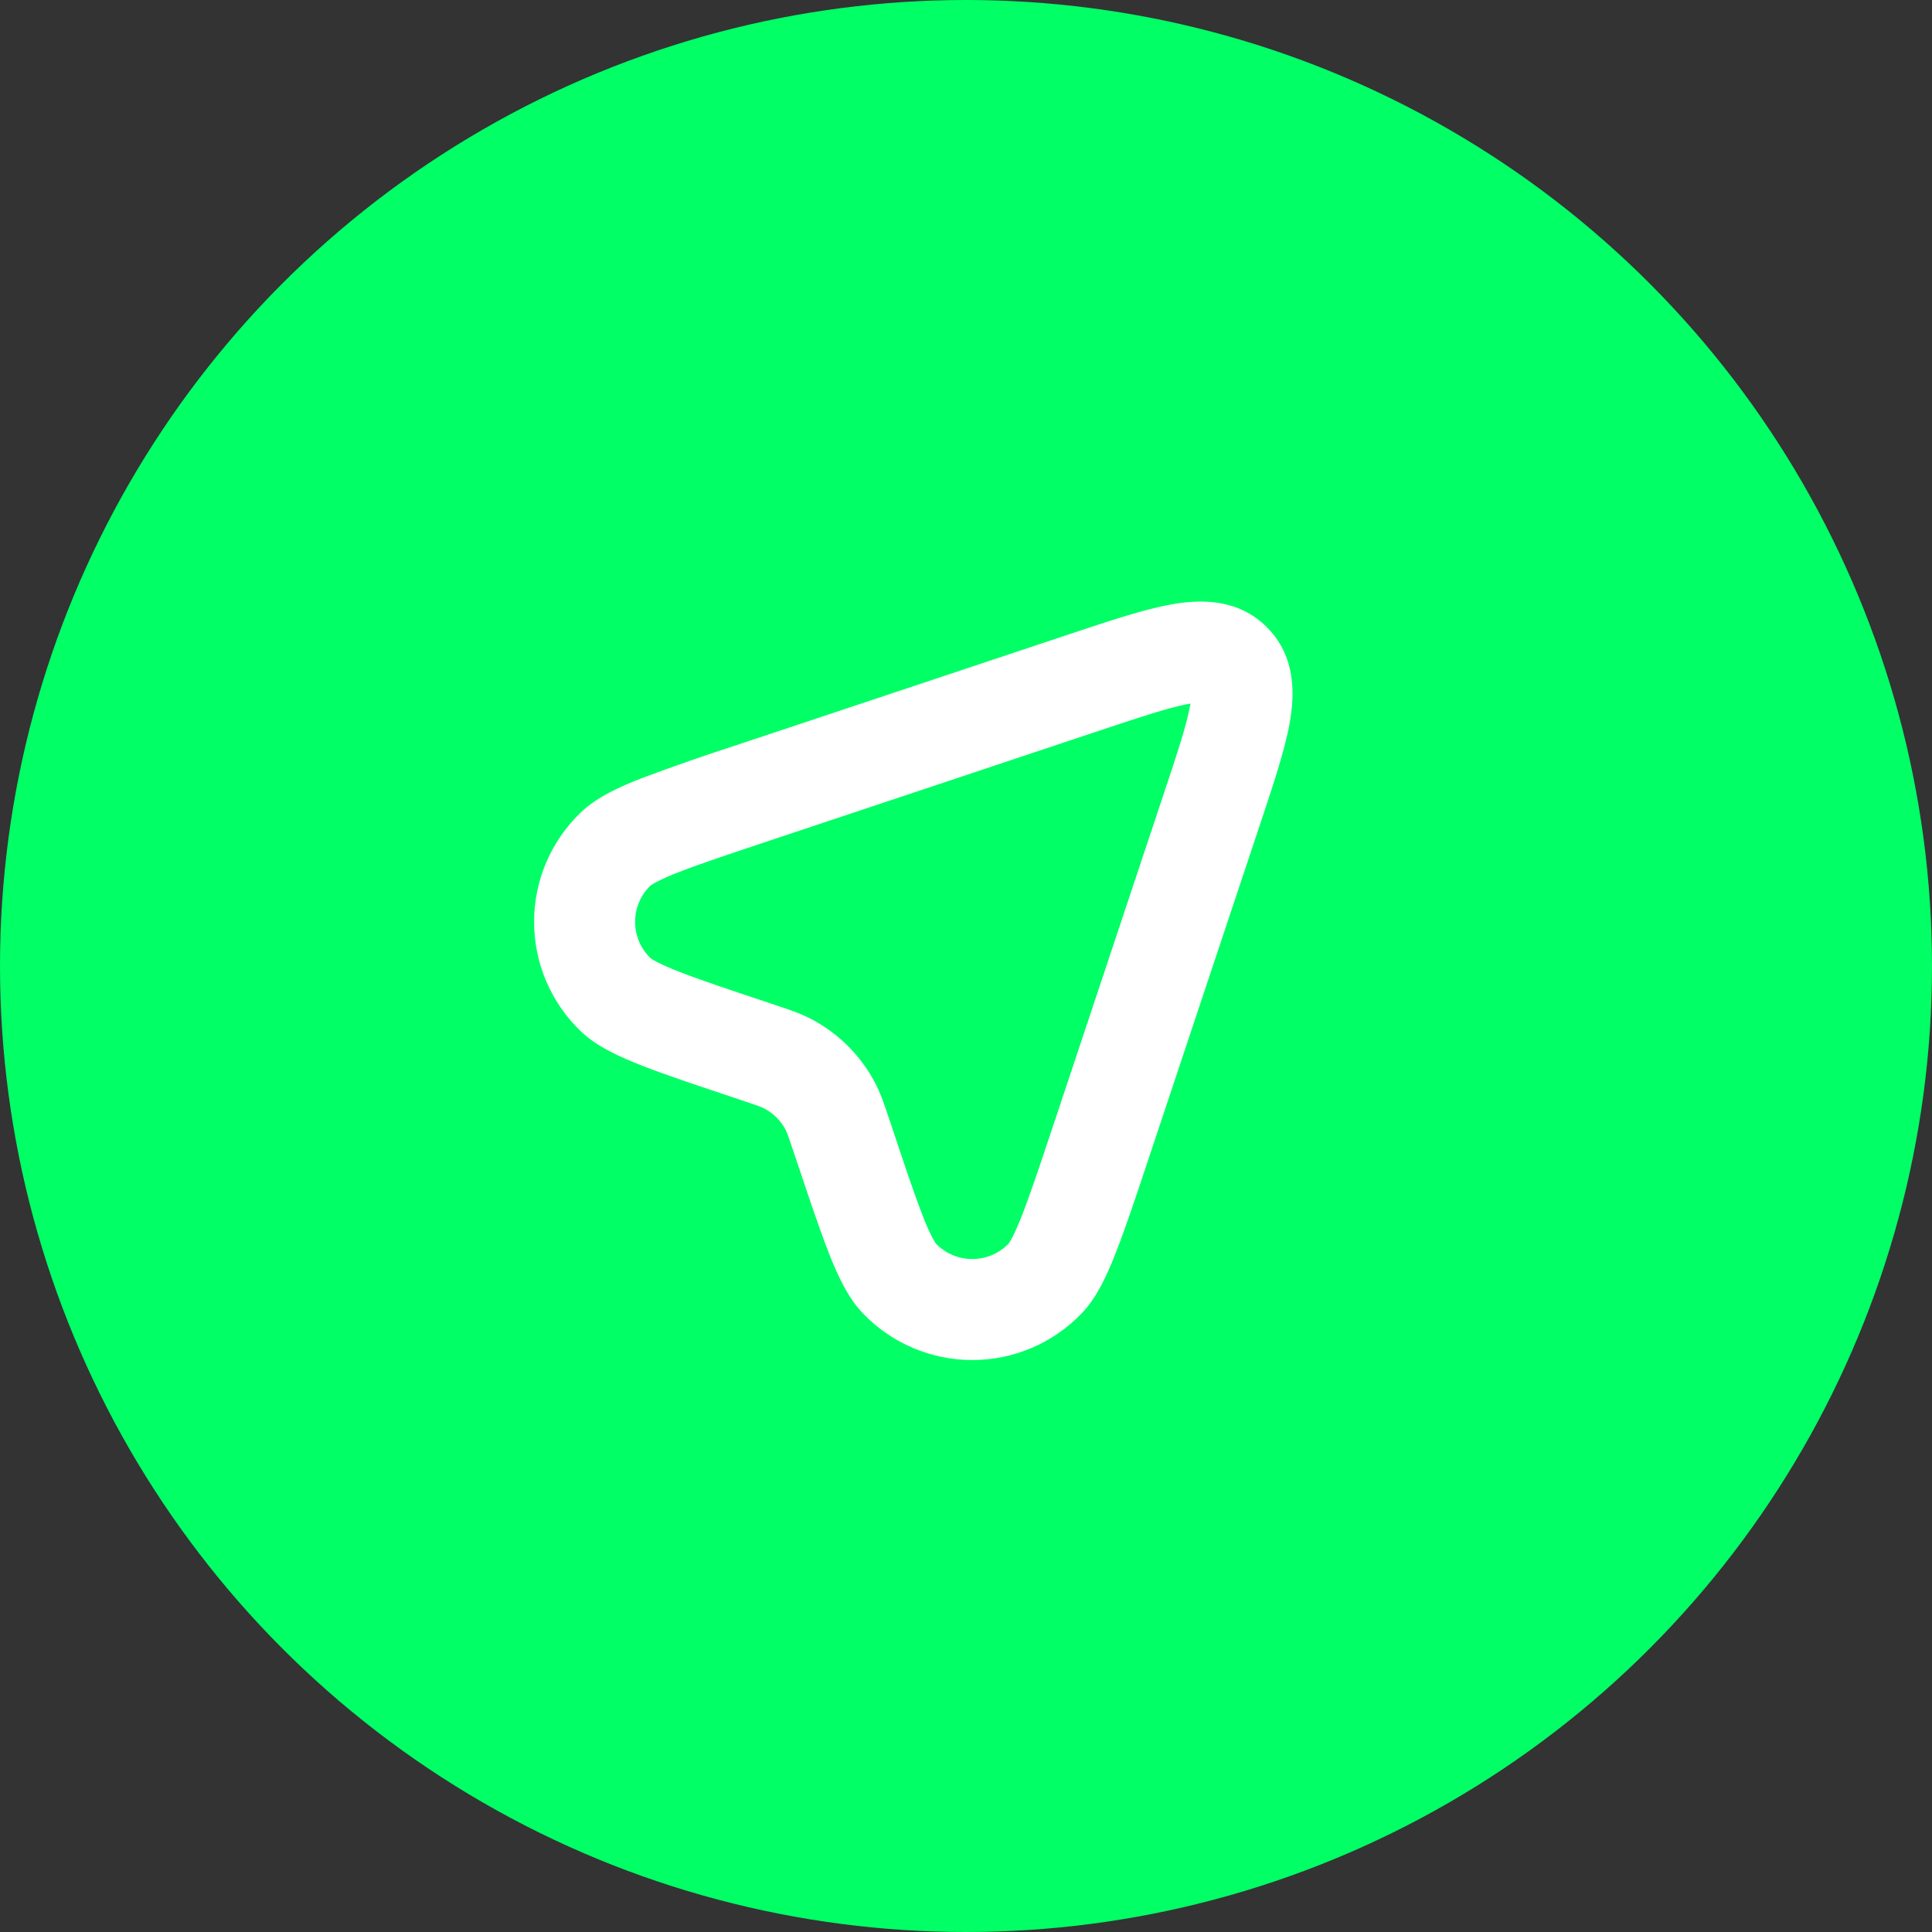<svg width="51" height="51" viewBox="0 0 51 51" fill="none" xmlns="http://www.w3.org/2000/svg">
<rect x="0" y="0" width="51" height="51" fill="#333333" stroke="none"/>
<circle cx="25.5" cy="25.5" r="25.5" fill="#01FF66"/>
<path fill-rule="evenodd" clip-rule="evenodd" d="M31.398 18.577C30.891 18.668 30.176 18.903 29.03 19.284L20.374 22.171C19.27 22.539 18.491 22.799 17.931 23.017C17.725 23.095 17.524 23.183 17.328 23.283C17.214 23.343 17.174 23.376 17.171 23.376C17.043 23.5 16.94 23.649 16.871 23.814C16.801 23.978 16.765 24.155 16.765 24.334C16.765 24.513 16.801 24.69 16.871 24.854C16.94 25.019 17.043 25.168 17.171 25.292C17.22 25.328 17.273 25.36 17.328 25.387C17.462 25.457 17.655 25.544 17.931 25.653C18.491 25.871 19.27 26.131 20.374 26.499L20.448 26.524C20.812 26.644 21.132 26.751 21.427 26.907C22.137 27.282 22.718 27.863 23.094 28.573C23.25 28.867 23.356 29.187 23.476 29.552L23.503 29.627C23.87 30.731 24.13 31.509 24.348 32.069C24.425 32.275 24.514 32.476 24.614 32.672C24.674 32.787 24.707 32.827 24.707 32.829C24.831 32.958 24.98 33.06 25.145 33.13C25.309 33.199 25.486 33.235 25.665 33.235C25.844 33.235 26.02 33.199 26.185 33.13C26.35 33.06 26.499 32.958 26.623 32.829C26.659 32.78 26.691 32.727 26.718 32.672C26.788 32.539 26.875 32.345 26.984 32.068C27.202 31.508 27.462 30.731 27.83 29.628L30.714 20.973C31.096 19.827 31.331 19.109 31.42 18.604L31.427 18.573C31.417 18.575 31.406 18.577 31.396 18.579M30.93 15.953C31.663 15.823 32.67 15.784 33.443 16.557C34.216 17.331 34.176 18.336 34.047 19.071C33.919 19.793 33.616 20.699 33.276 21.72L33.244 21.816L30.359 30.469L30.346 30.509C29.994 31.565 29.714 32.408 29.467 33.037C29.236 33.631 28.963 34.244 28.55 34.673C28.176 35.062 27.729 35.371 27.233 35.582C26.737 35.793 26.204 35.902 25.666 35.902C25.127 35.902 24.594 35.793 24.098 35.582C23.603 35.371 23.155 35.062 22.782 34.673C22.368 34.244 22.095 33.631 21.864 33.037C21.618 32.408 21.338 31.565 20.984 30.508L20.971 30.471C20.811 29.989 20.775 29.893 20.736 29.82C20.611 29.583 20.417 29.389 20.18 29.264C20.107 29.224 20.011 29.189 19.53 29.028L19.492 29.015C18.435 28.663 17.592 28.383 16.962 28.136C16.37 27.905 15.756 27.632 15.327 27.219C14.938 26.845 14.63 26.398 14.418 25.902C14.207 25.406 14.099 24.873 14.099 24.335C14.099 23.796 14.207 23.263 14.418 22.767C14.63 22.272 14.938 21.824 15.327 21.451C15.756 21.037 16.37 20.764 16.962 20.533C17.798 20.221 18.642 19.928 19.492 19.653L19.53 19.64L28.184 16.756L28.28 16.724C29.302 16.384 30.207 16.081 30.93 15.953Z" fill="white"/>
</svg>
